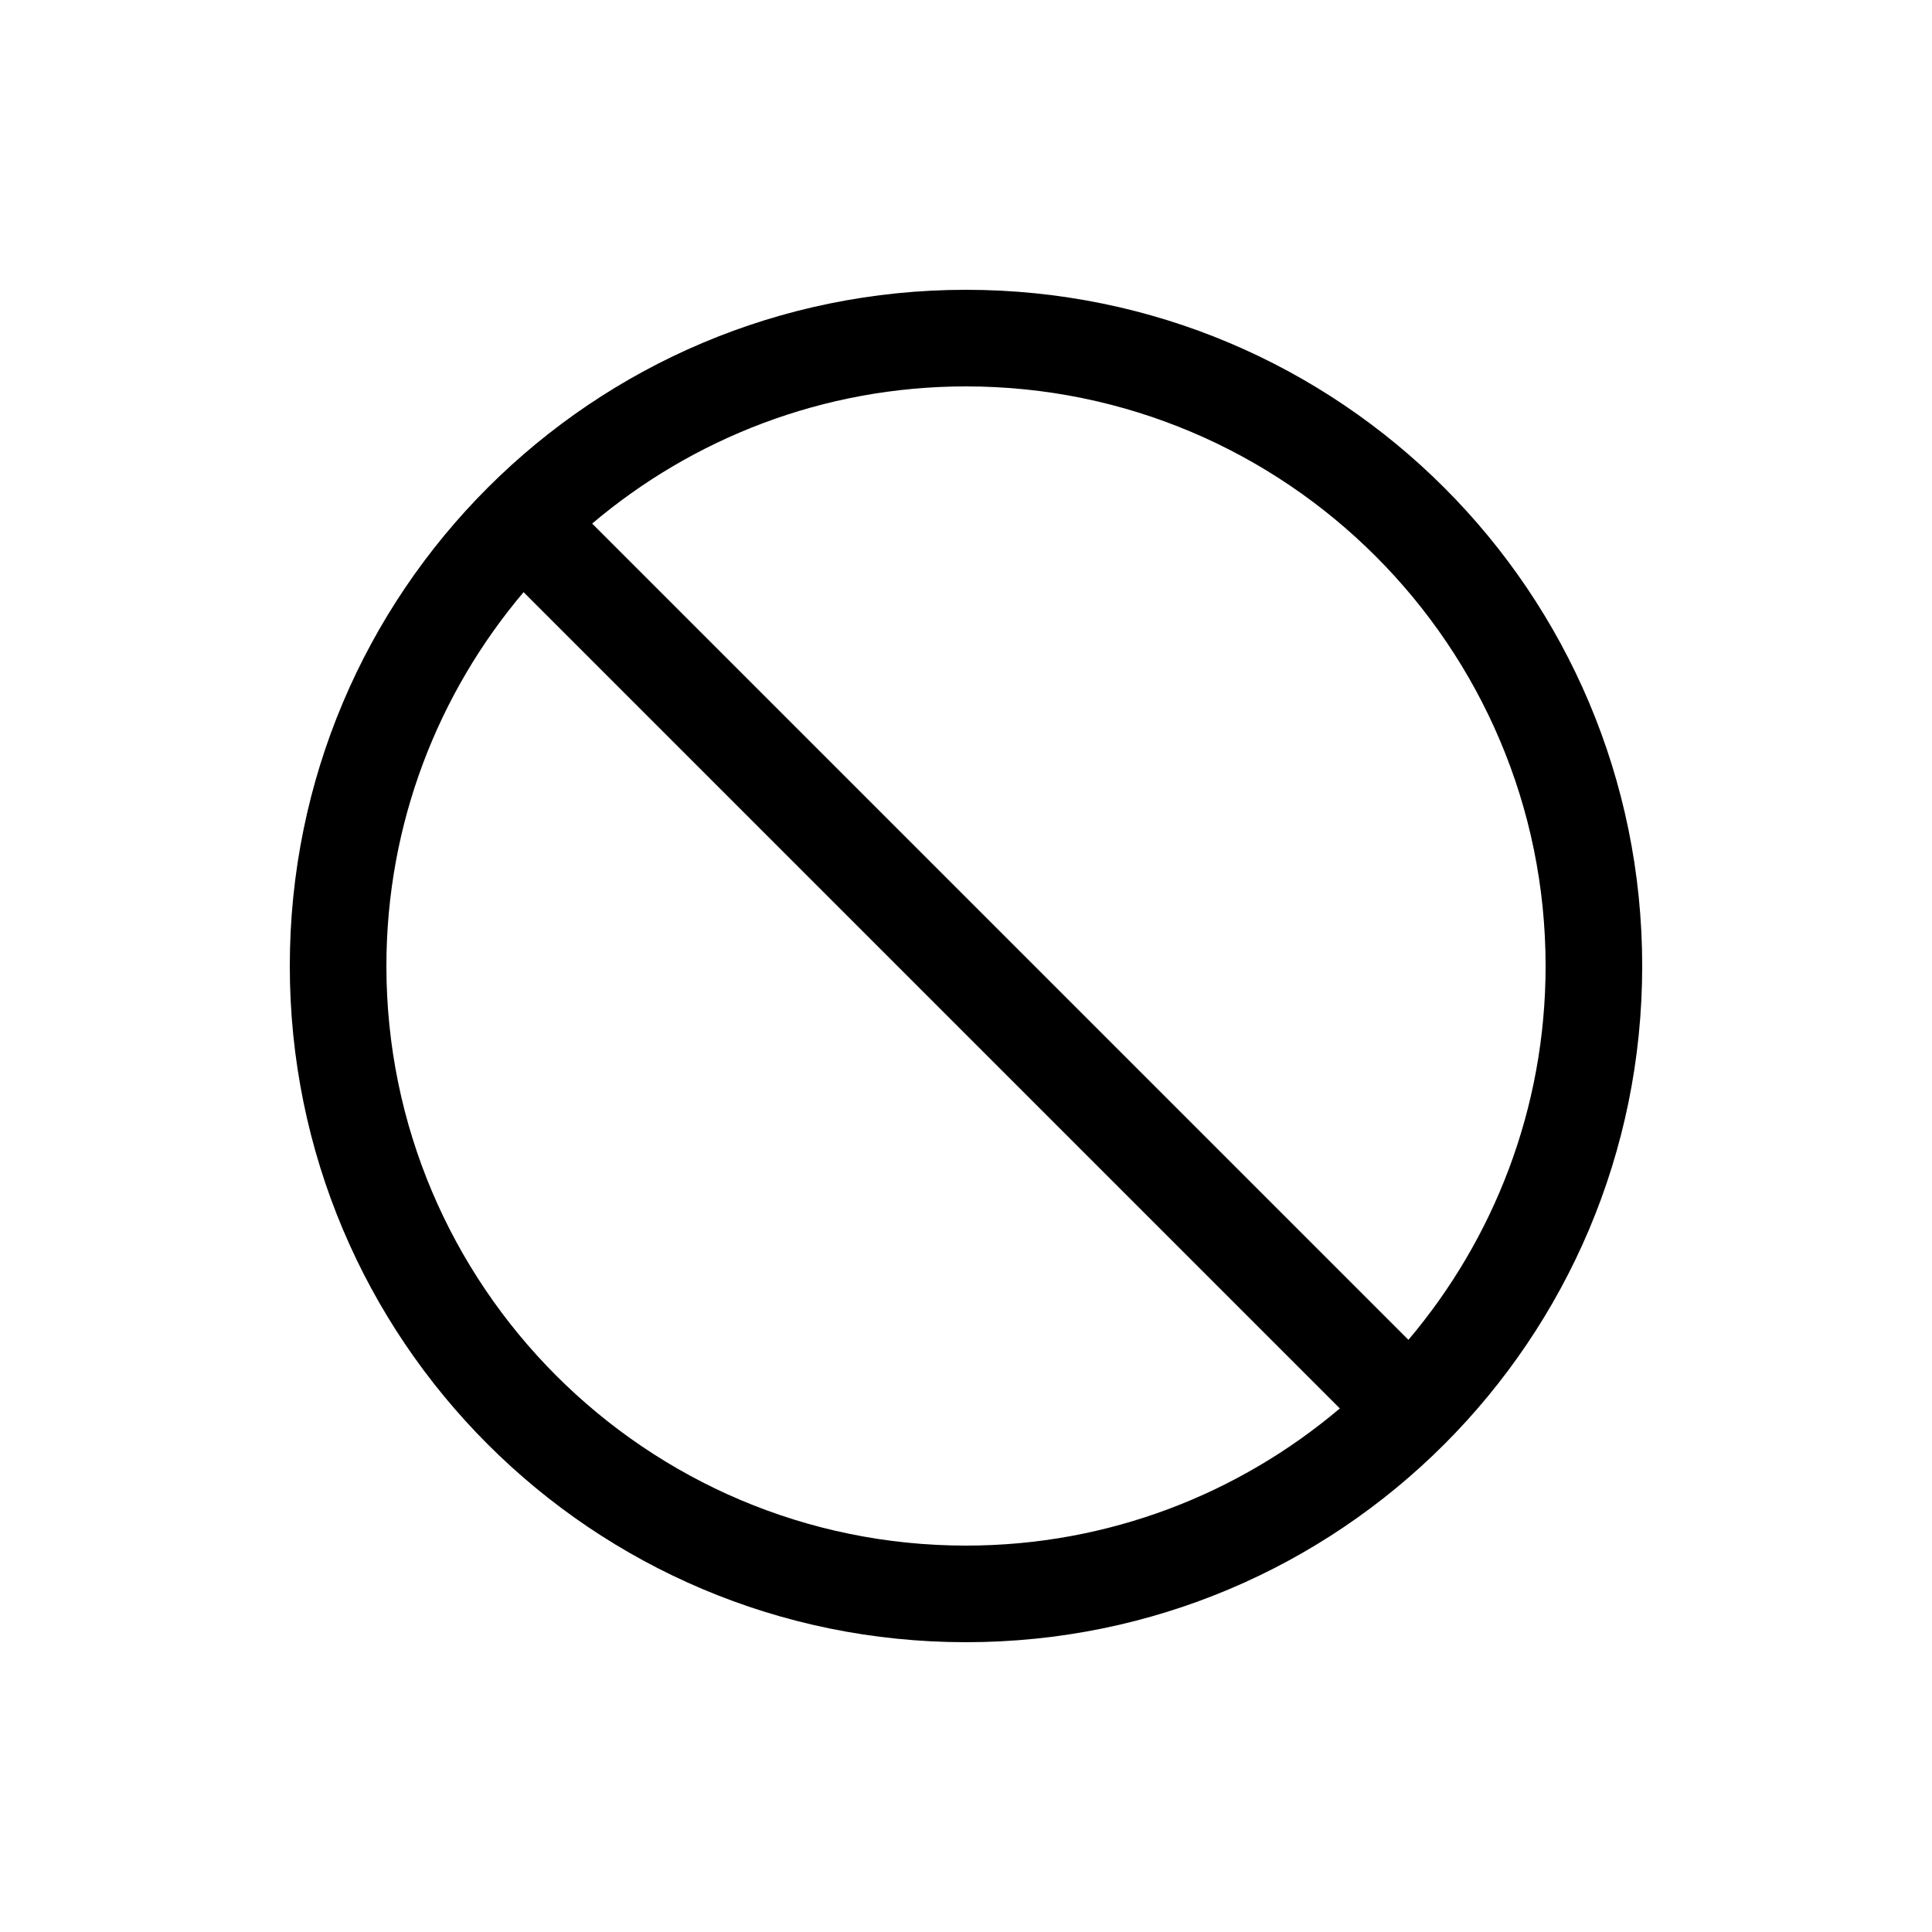 <svg fill="currentColor" xmlns="http://www.w3.org/2000/svg" enable-background="new 0 0 20 20" height="20" viewBox="0 0 20 20" width="20"><g><rect fill="none" height="20" width="20"/></g><g><path d="M10,3c-3.87,0-7,3.13-7,7c0,3.87,3.13,7,7,7s7-3.13,7-7C17,6.13,13.87,3,10,3z M4,10c0-1.48,0.54-2.83,1.42-3.87l8.45,8.45 C12.83,15.46,11.48,16,10,16C6.69,16,4,13.31,4,10z M14.58,13.87L6.13,5.42C7.17,4.54,8.52,4,10,4c3.31,0,6,2.69,6,6 C16,11.48,15.46,12.83,14.58,13.87z"/></g></svg>